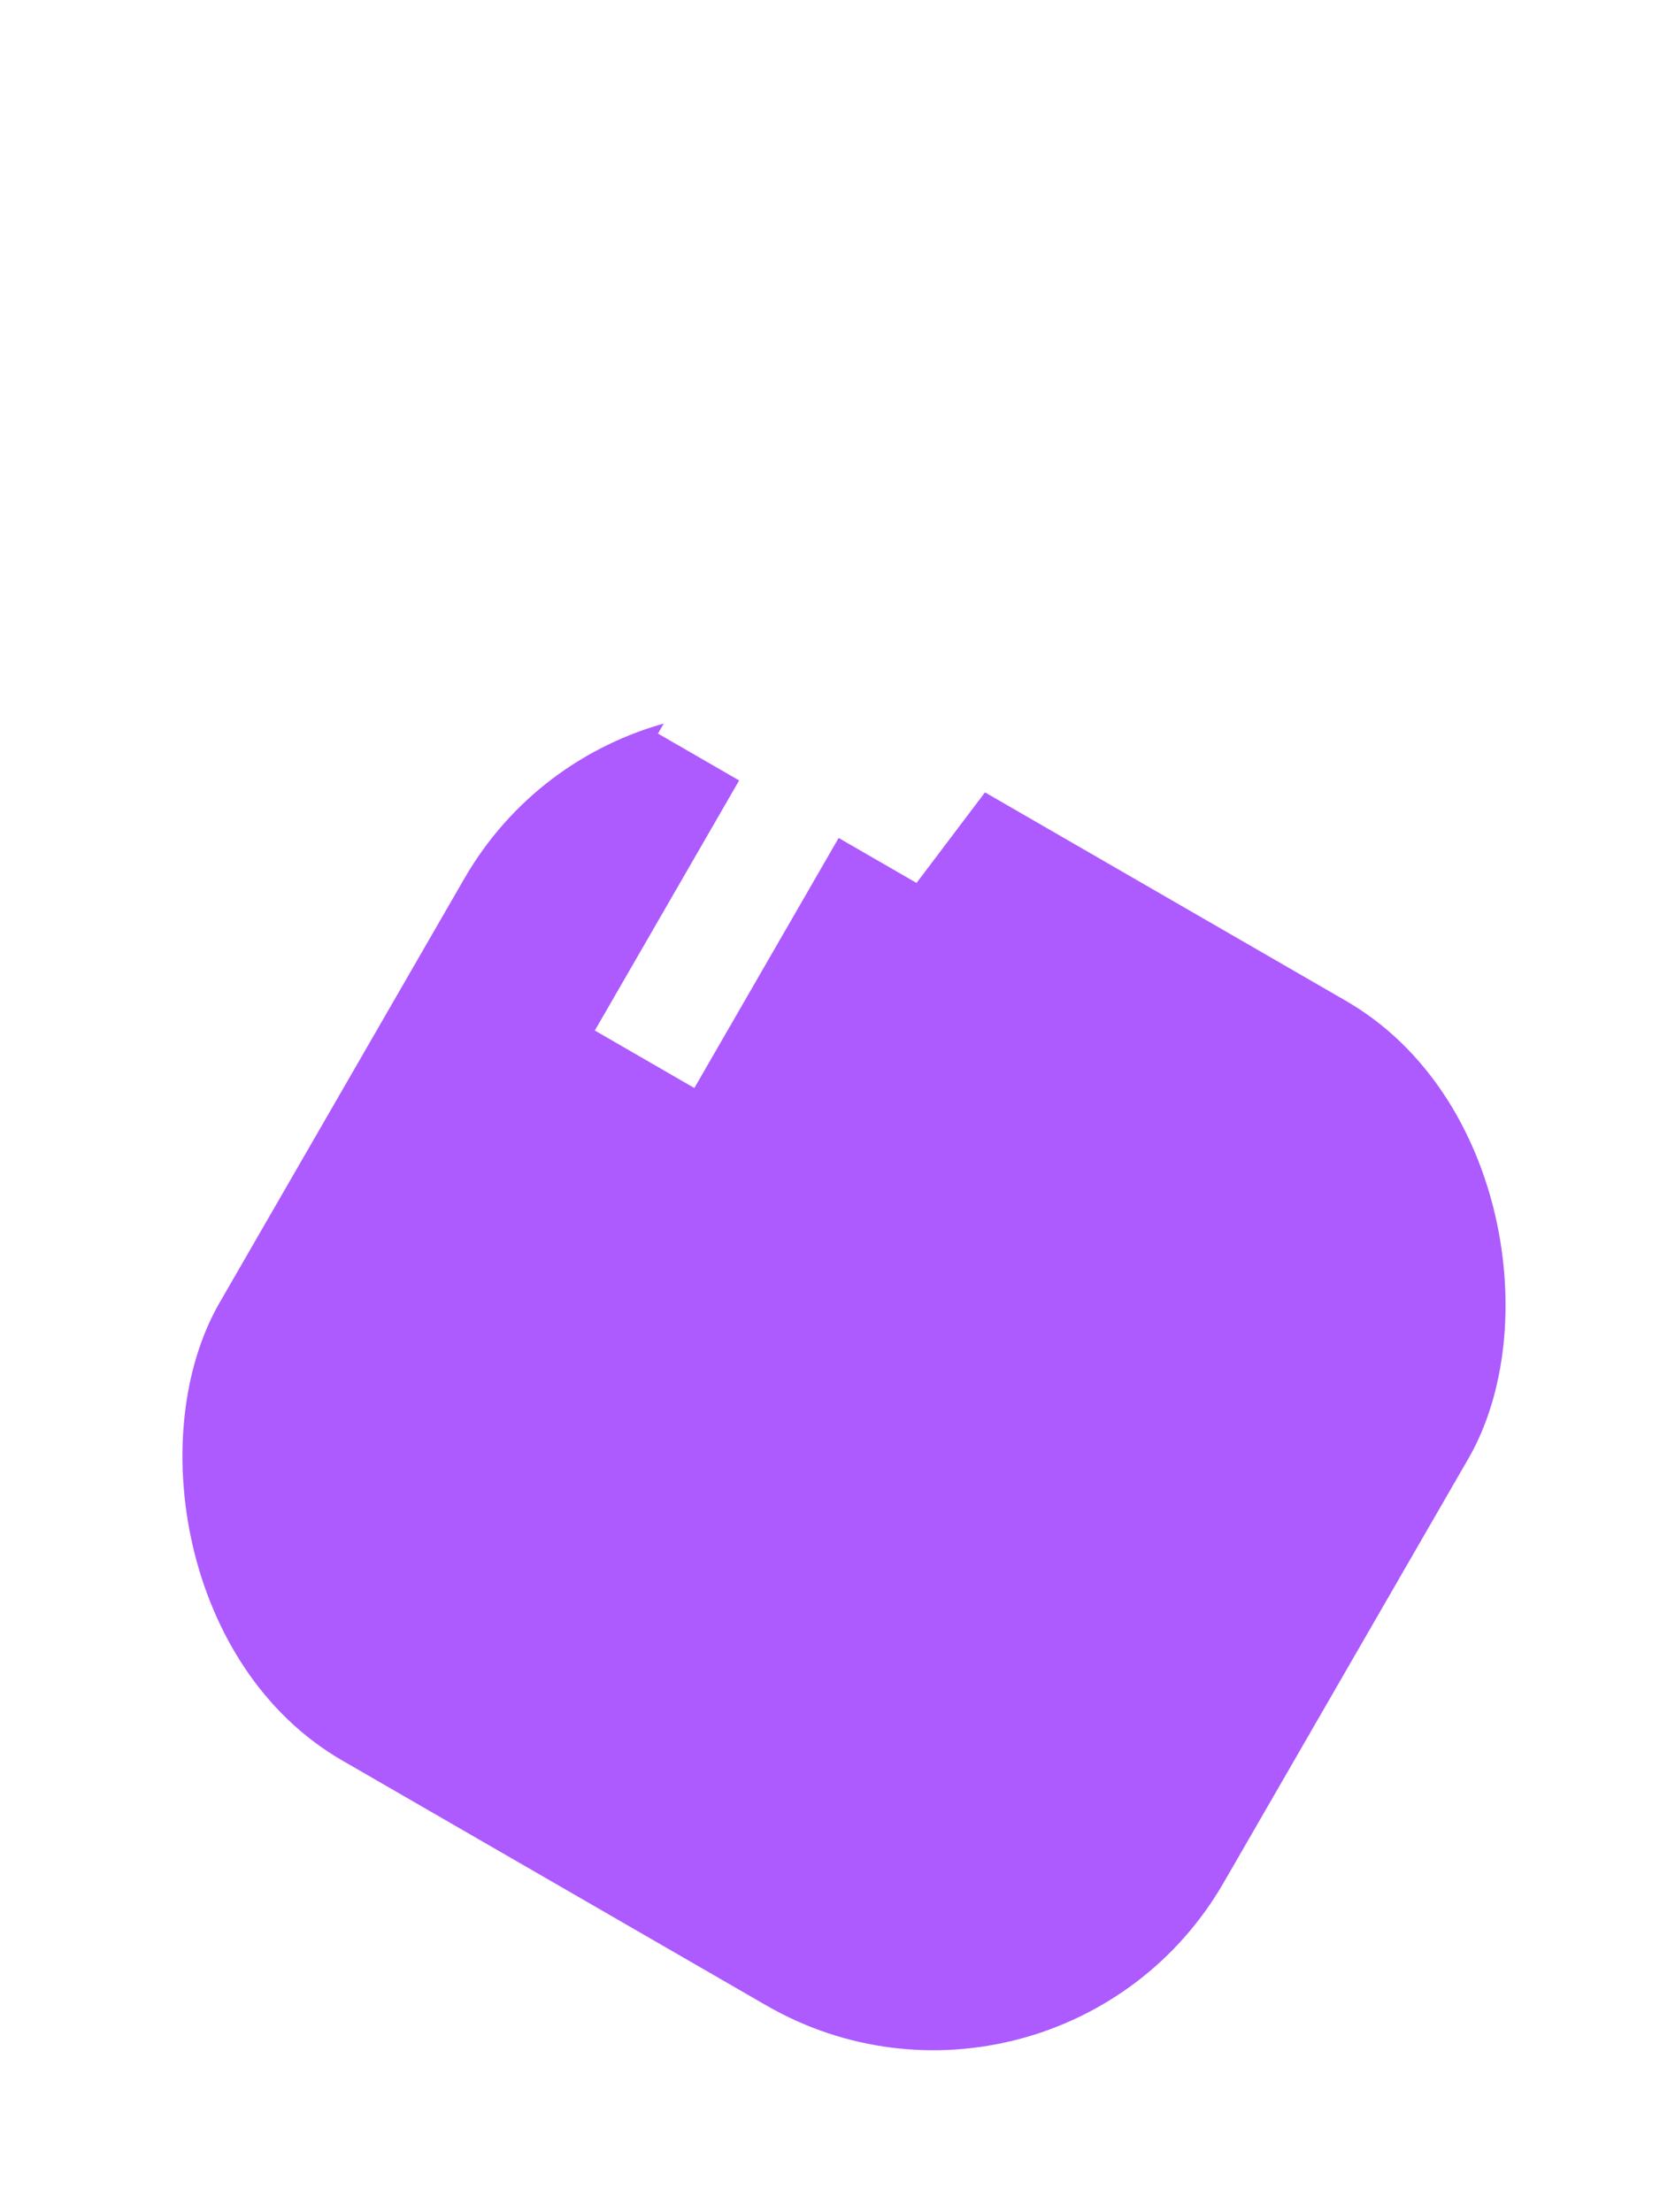 <svg width="75" height="99" viewBox="0 0 75 99" fill="none" xmlns="http://www.w3.org/2000/svg">
<g filter="url(#filter0_d)">
<rect x="28.29" y="0.333" width="51.914" height="51.914" rx="15" transform="rotate(30 28.29 0.333)" fill="#AD5AFF"/>
</g>
<path d="M45.276 29.06L47.56 30.379L49.857 26.4C49.495 26.118 48.21 25.214 46.631 24.302C43.338 22.401 39.886 23.17 37.687 26.978L35.664 30.482L32.029 28.384L29.461 32.832L33.096 34.93L26.634 46.122L31.09 48.695L37.551 37.504L41.039 39.517L44.16 35.389L40.118 33.055L41.887 29.991C42.631 28.706 43.485 28.026 45.276 29.06V29.06Z" fill="white"/>
<defs>
<filter id="filter0_d" x="0.82" y="5.821" width="73.94" height="92.94" filterUnits="userSpaceOnUse" color-interpolation-filters="sRGB">
<feFlood flood-opacity="0" result="BackgroundImageFix"/>
<feColorMatrix in="SourceAlpha" type="matrix" values="0 0 0 0 0 0 0 0 0 0 0 0 0 0 0 0 0 0 127 0"/>
<feMorphology radius="5" operator="erode" in="SourceAlpha" result="effect1_dropShadow"/>
<feOffset dy="26"/>
<feGaussianBlur stdDeviation="6"/>
<feColorMatrix type="matrix" values="0 0 0 0 0.678 0 0 0 0 0.353 0 0 0 0 1 0 0 0 0.12 0"/>
<feBlend mode="normal" in2="BackgroundImageFix" result="effect1_dropShadow"/>
<feBlend mode="normal" in="SourceGraphic" in2="effect1_dropShadow" result="shape"/>
</filter>
</defs>
</svg>

